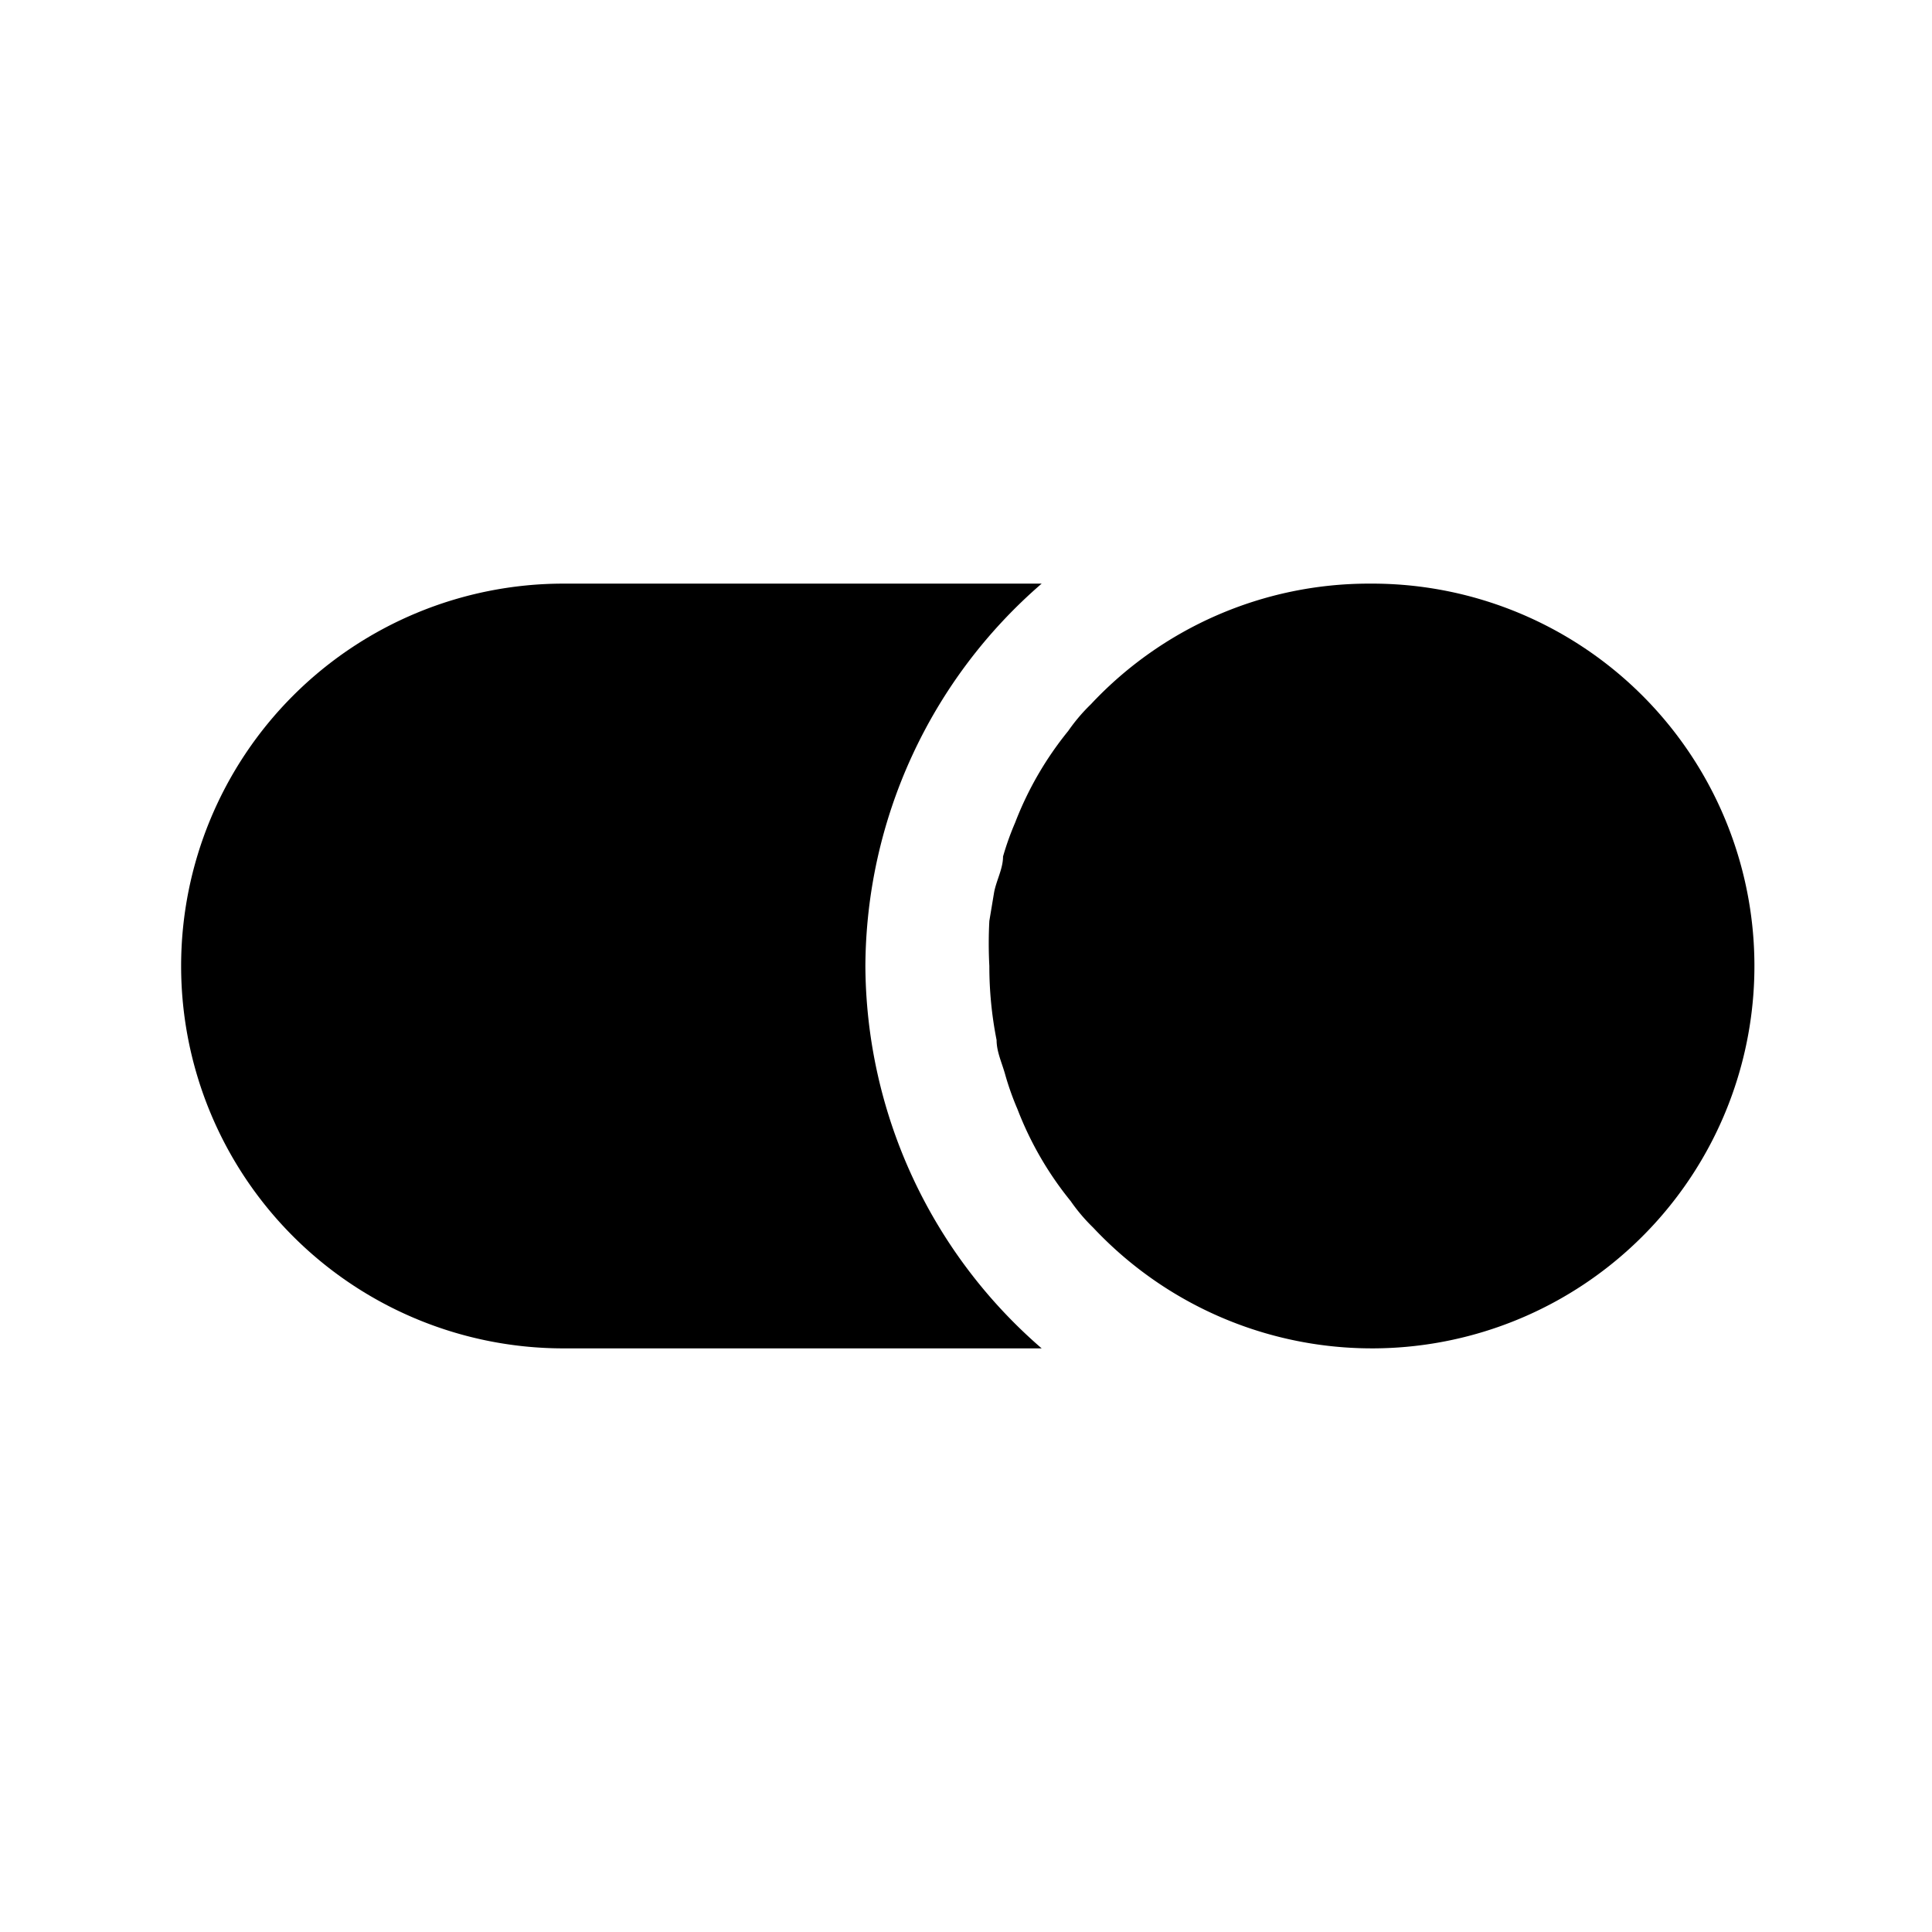 <svg xmlns="http://www.w3.org/2000/svg" viewBox="0 0 24 24" id="toggle-button"><g><path d="M10.75,12a6.32,6.32,0,0,1,2.19-4.75H7a4.75,4.75,0,0,0,0,9.5h5.94A6.32,6.32,0,0,1,10.75,12Z"></path><path d="M17,7.25a4.73,4.73,0,0,0-3.45,1.5h0a2.22,2.22,0,0,0-.28.33,4.19,4.19,0,0,0-.66,1.14,3.52,3.52,0,0,0-.15.42c0,.15-.08.29-.11.44l-.06.36a5.25,5.25,0,0,0,0,.56,4.7,4.7,0,0,0,.09.92c0,.15.07.29.11.44a3.52,3.52,0,0,0,.15.42,4.19,4.19,0,0,0,.66,1.14,2.22,2.22,0,0,0,.28.33h0a4.75,4.75,0,1,0,3.45-8Z"></path></g></svg>